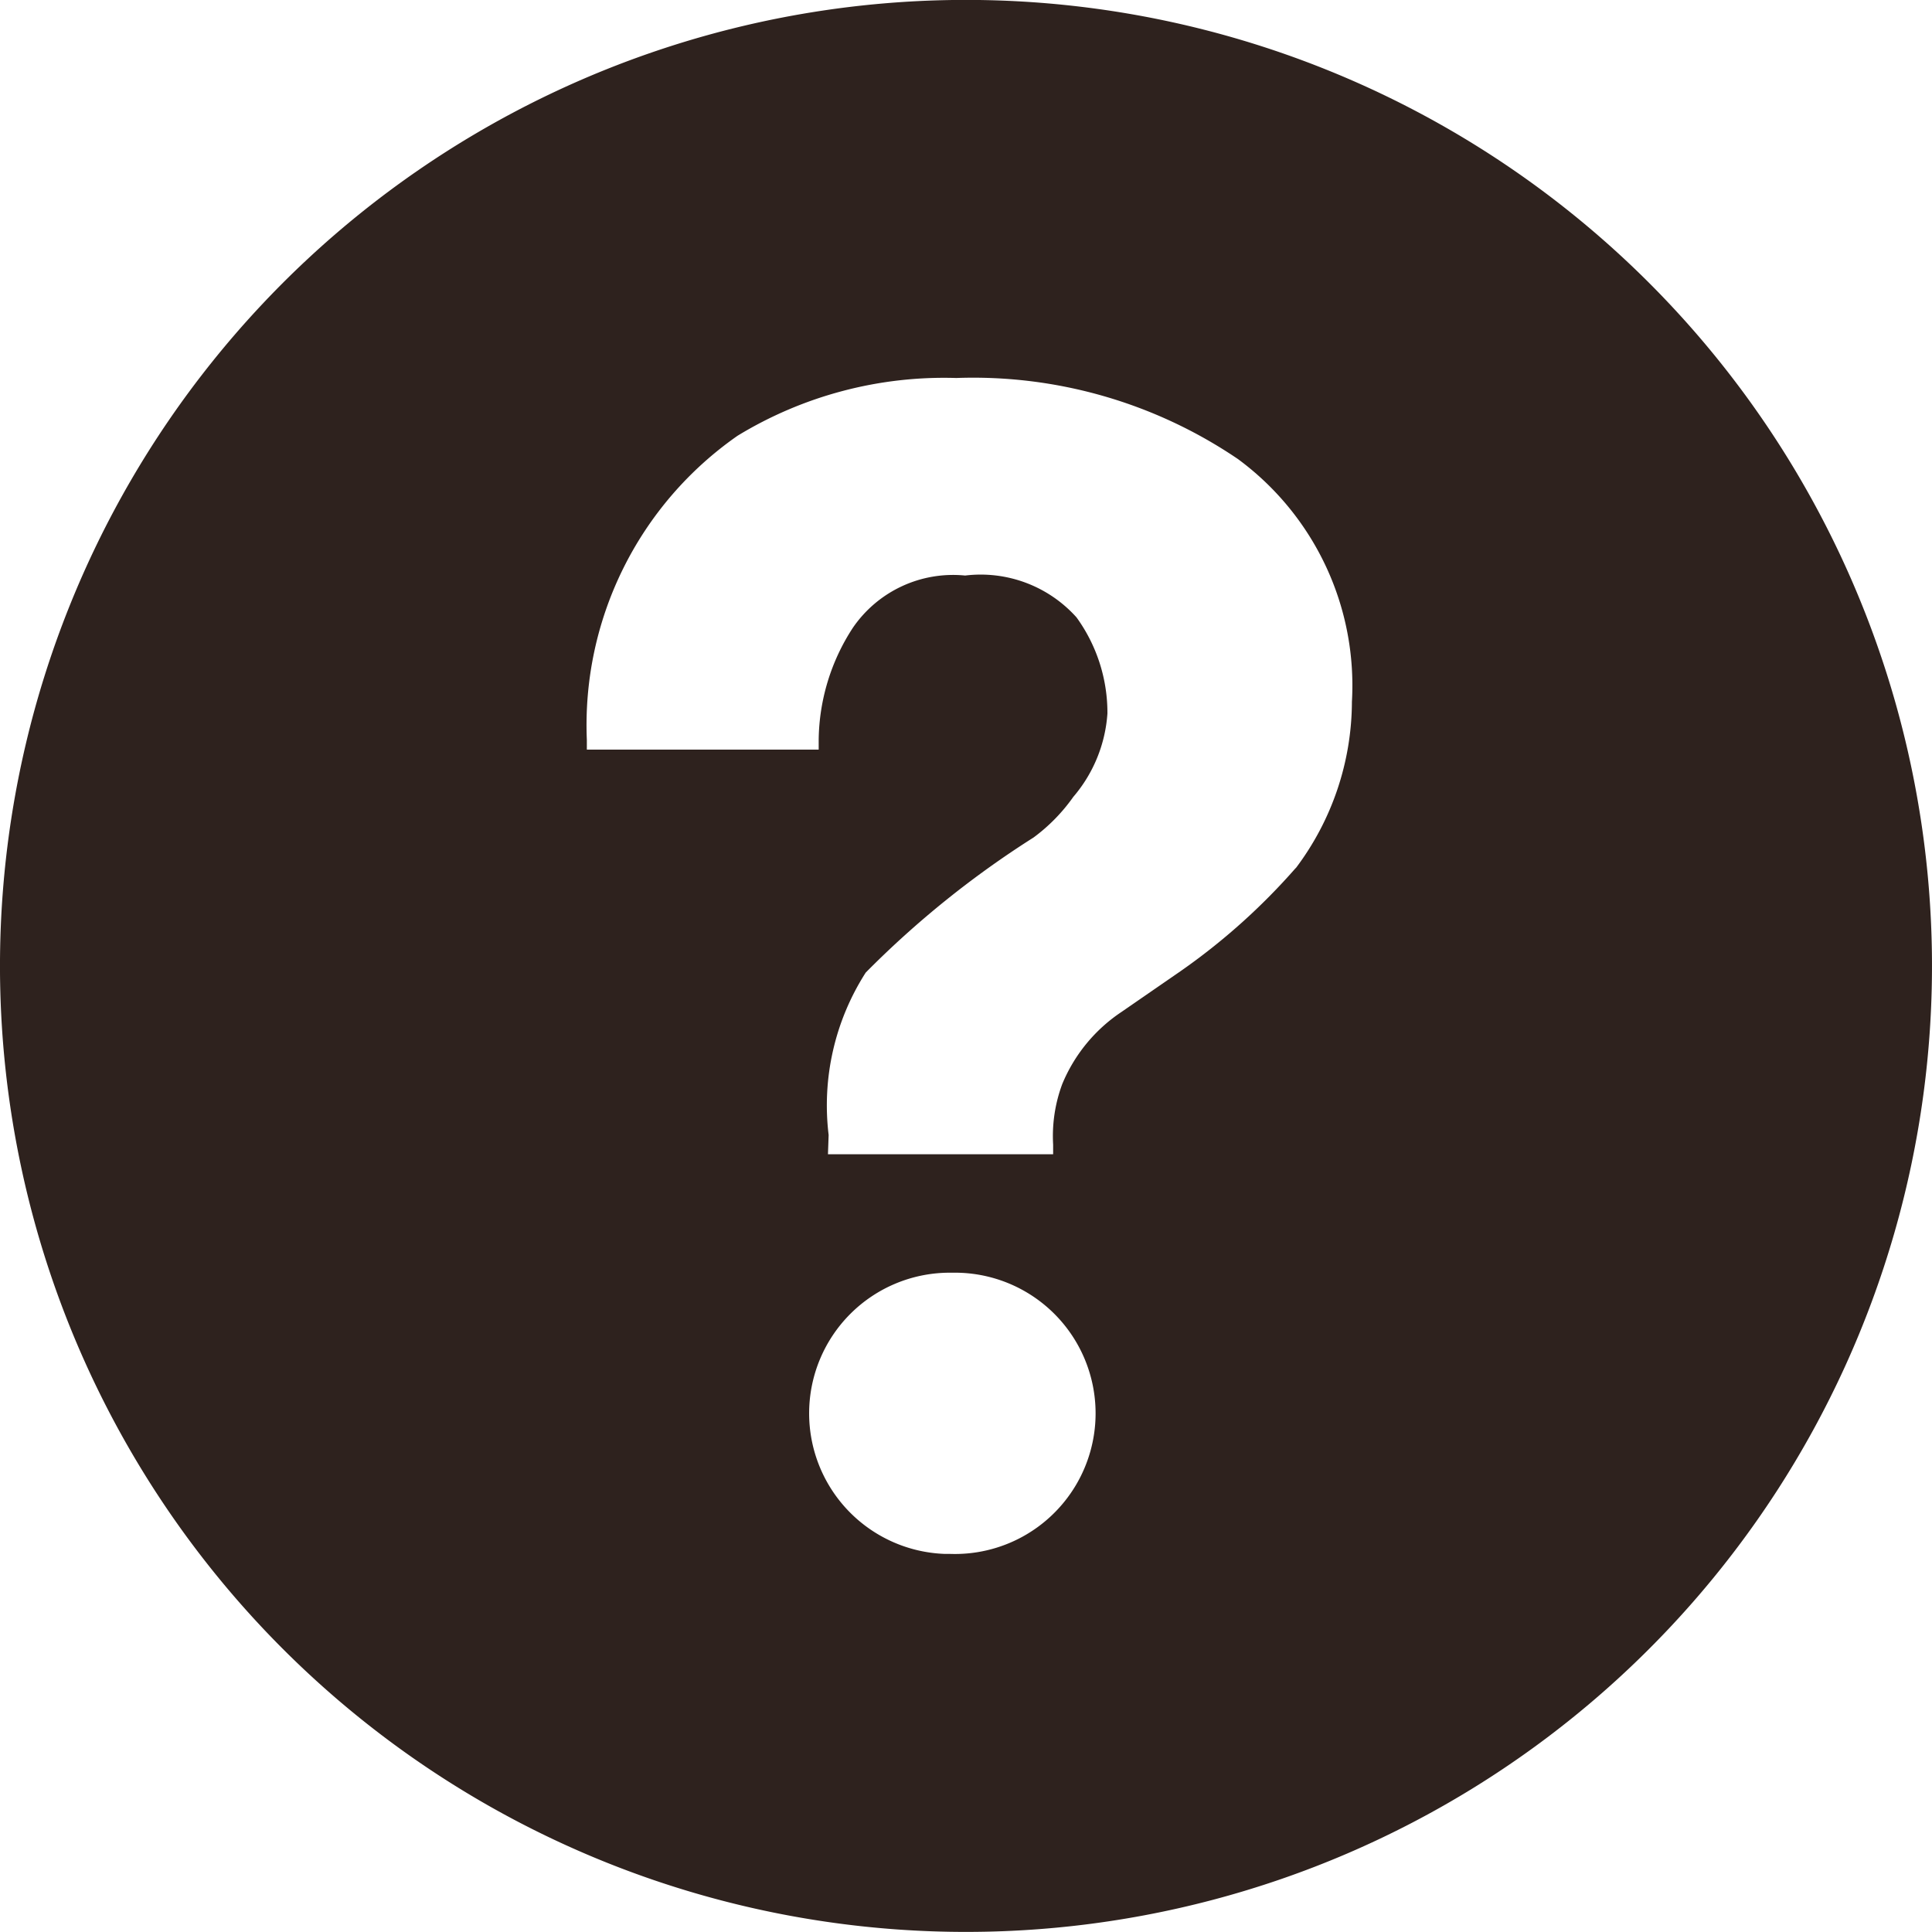 <svg xmlns="http://www.w3.org/2000/svg" width="20" height="20" viewBox="0 0 20 20">
    <defs>
        <style>
            .cls-1{fill:#2e221e}
        </style>
    </defs>
    <g id="question-mark_1_" data-name="question-mark (1)" transform="translate(-.001)">
        <path id="Path_871" d="M9.867 0A10 10 0 1 0 20 9.865 10 10 0 0 0 9.867 0zm-.03 16.086h-.055a1.456 1.456 0 0 1 .034-2.911h.049a1.456 1.456 0 1 1-.028 2.911zm3.577-7.1a6.611 6.611 0 0 1-1.194 1.069l-.61.421a1.659 1.659 0 0 0-.613.747 1.545 1.545 0 0 0-.094.626v.1H8.572l.007-.2a2.548 2.548 0 0 1 .384-1.681A9.9 9.9 0 0 1 10.7 8.67a1.835 1.835 0 0 0 .412-.421 1.481 1.481 0 0 0 .353-.863 1.683 1.683 0 0 0-.32-.995 1.332 1.332 0 0 0-1.153-.433 1.257 1.257 0 0 0-1.163.542 2.163 2.163 0 0 0-.353 1.16v.1h-2.4v-.1a3.651 3.651 0 0 1 1.56-3.149A4.11 4.11 0 0 1 9.9 3.913a4.879 4.879 0 0 1 2.916.839 2.911 2.911 0 0 1 1.18 2.512 2.874 2.874 0 0 1-.581 1.723z" class="cls-1" data-name="Path 871"/>
    </g>
</svg>
